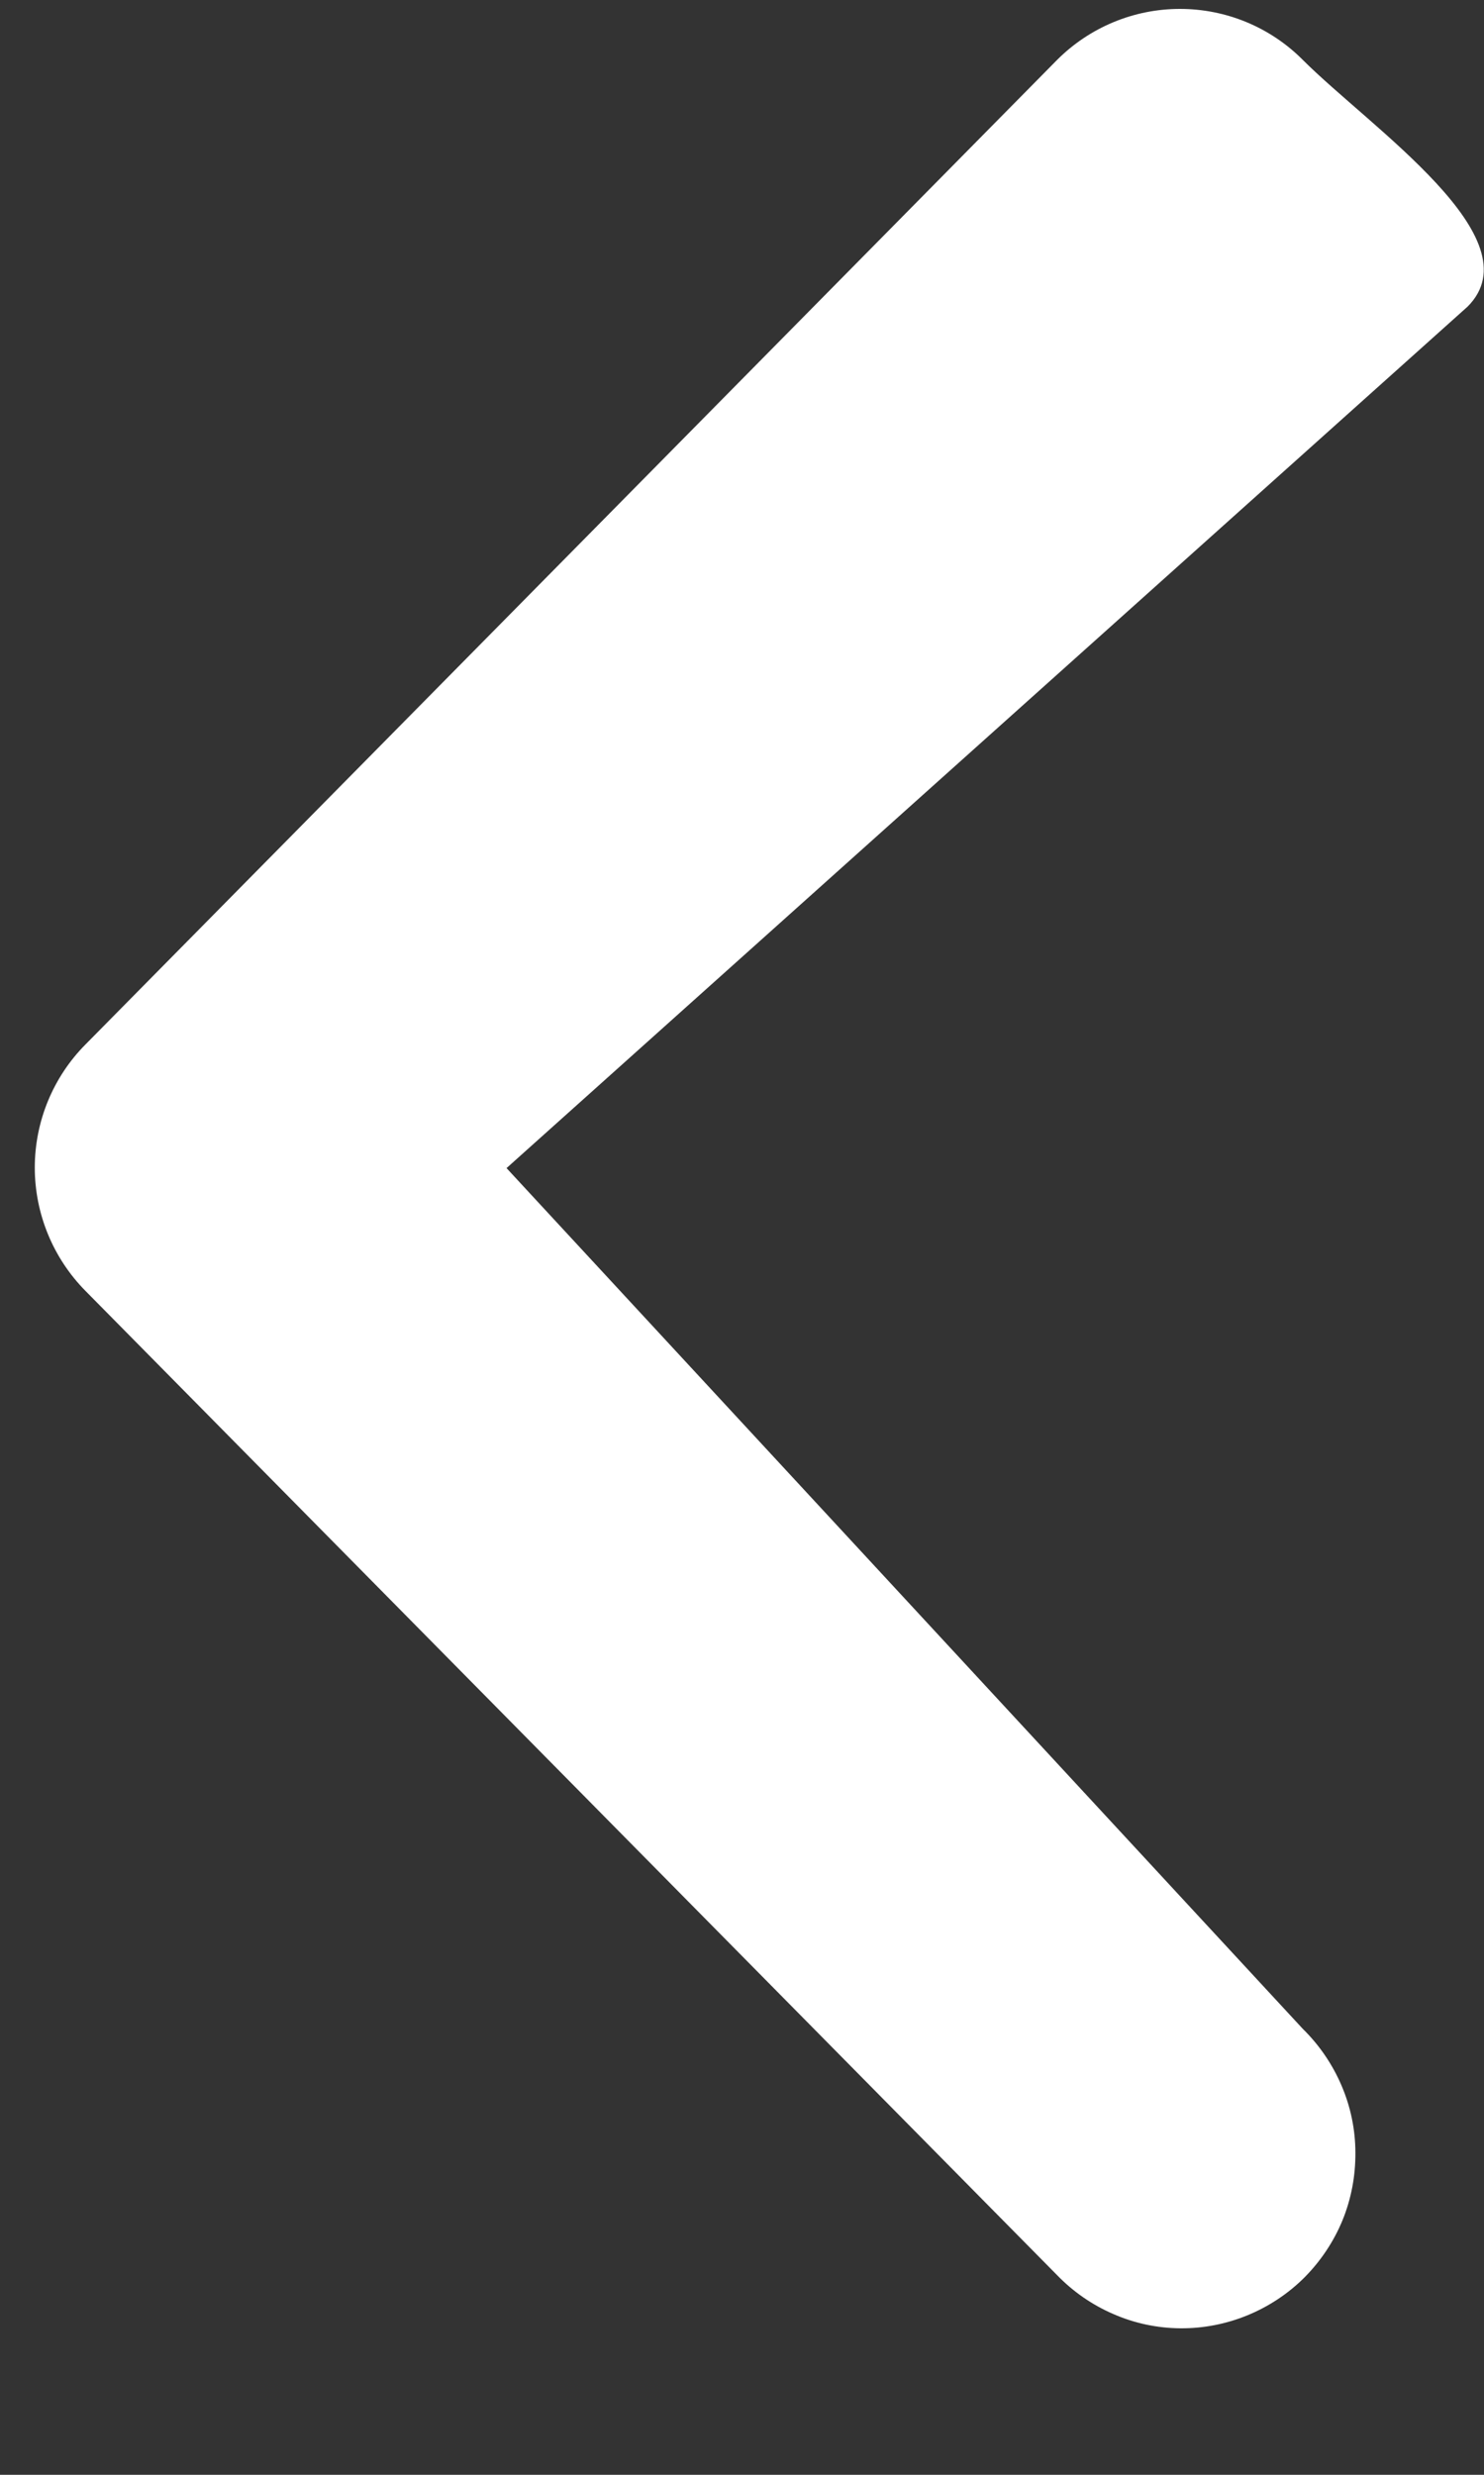 <svg width="9" height="15" viewBox="0 0 9 15" fill="none" xmlns="http://www.w3.org/2000/svg">
<rect x="0" y="0" width="9" height="15" fill="#333333" stroke="none"/>
<path fill-rule="evenodd" clip-rule="evenodd" d="M7.901 12.297C8.001 12.395 8.081 12.512 8.136 12.641C8.191 12.769 8.22 12.908 8.22 13.048C8.221 13.188 8.195 13.327 8.142 13.457C8.089 13.586 8.01 13.704 7.912 13.803C7.813 13.902 7.695 13.98 7.566 14.033C7.437 14.086 7.299 14.113 7.159 14.112C7.019 14.111 6.881 14.082 6.753 14.026C6.625 13.971 6.509 13.891 6.411 13.79L0.519 7.825C0.322 7.626 0.211 7.357 0.211 7.077C0.211 6.797 0.322 6.528 0.519 6.33L6.411 0.363C6.609 0.165 6.877 0.054 7.156 0.054C7.436 0.054 7.704 0.165 7.901 0.363C8.313 0.775 9.313 1.444 8.901 1.858L3.072 7.08L7.901 12.297Z" fill="white"/>
</svg>
